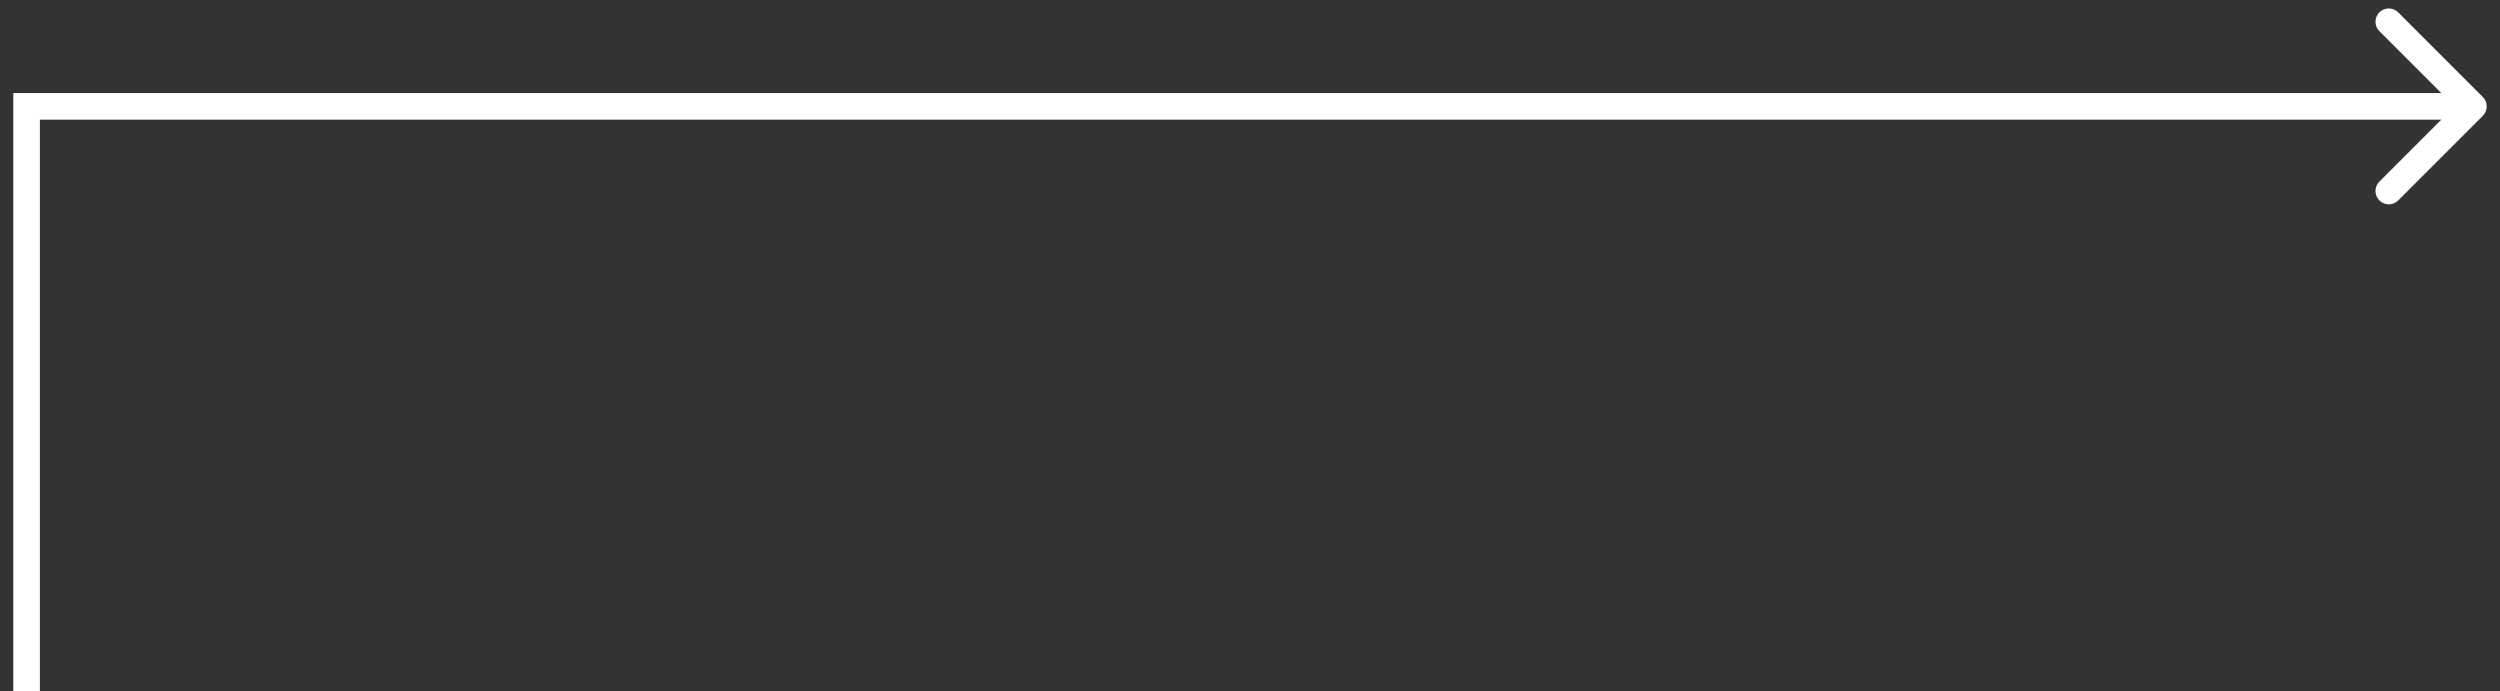 <svg preserveAspectRatio="none" width="100%" height="100%" overflow="visible" style="display: block;" viewBox="0 0 94 26" fill="none" xmlns="http://www.w3.org/2000/svg">
<rect x="0" y="0" width="94" height="26" fill="#333333" stroke="none"/>
<path id="Vector 3" d="M93.354 4.354C93.549 4.158 93.549 3.842 93.354 3.646L90.172 0.464C89.976 0.269 89.66 0.269 89.465 0.464C89.269 0.66 89.269 0.976 89.465 1.172L92.293 4L89.465 6.828C89.269 7.024 89.269 7.34 89.465 7.536C89.66 7.731 89.976 7.731 90.172 7.536L93.354 4.354ZM1 4V3.5H0.5V4H1ZM1 26H1.5V4H1H0.5V26H1ZM1 4V4.5H93V4V3.5H1V4Z" fill="white"/>
</svg>
